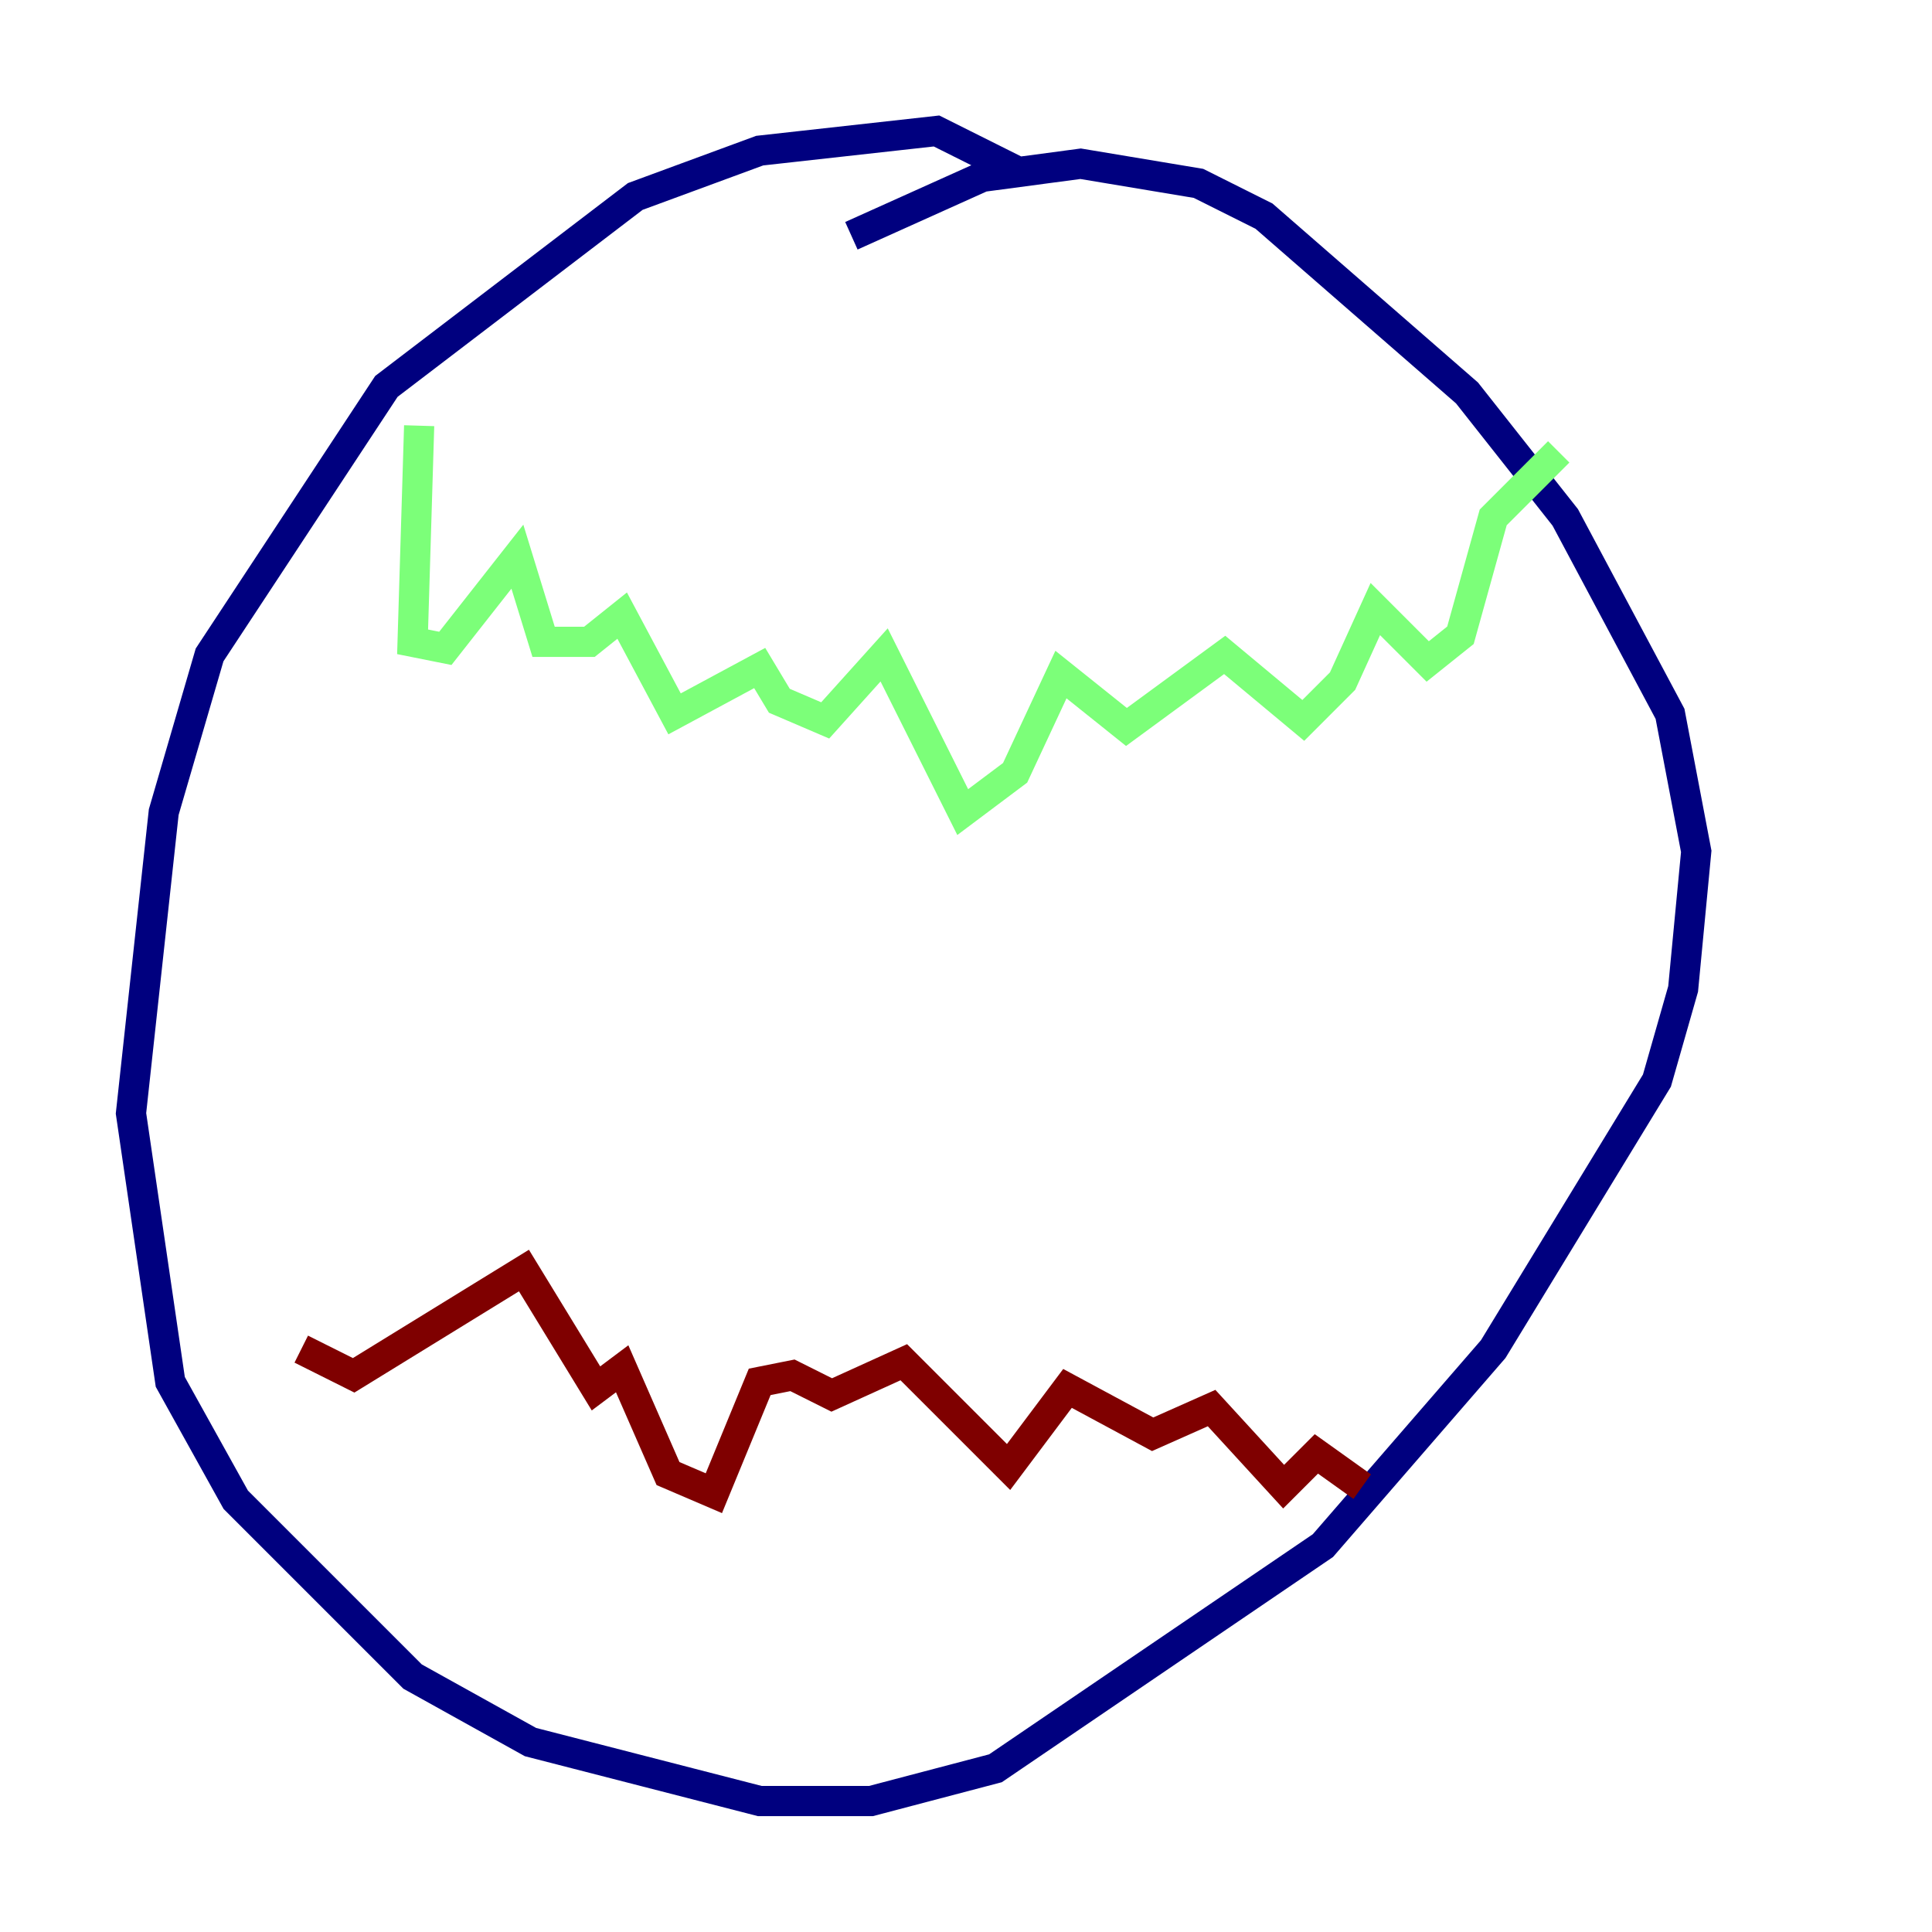 <?xml version="1.0" encoding="utf-8" ?>
<svg baseProfile="tiny" height="128" version="1.2" viewBox="0,0,128,128" width="128" xmlns="http://www.w3.org/2000/svg" xmlns:ev="http://www.w3.org/2001/xml-events" xmlns:xlink="http://www.w3.org/1999/xlink"><defs /><polyline fill="none" points="67.254,11.281 62.047,8.678 50.332,9.98 42.088,13.017 25.6,25.6 13.885,43.39 10.848,53.803 8.678,73.763 11.281,91.552 15.62,99.363 27.336,111.078 35.146,115.417 50.332,119.322 57.709,119.322 65.953,117.153 87.647,102.4 98.929,89.383 109.776,71.593 111.512,65.519 112.38,56.407 110.644,47.295 103.702,34.278 97.193,26.034 83.742,14.319 79.403,12.149 71.593,10.848 65.085,11.715 56.407,15.62" stroke="#00007f" stroke-width="2" /><polyline fill="none" points="27.77,28.203 27.336,42.522 29.505,42.956 34.278,36.881 36.014,42.522 39.051,42.522 41.22,40.786 44.691,47.295 50.332,44.258 51.634,46.427 54.671,47.729 58.576,43.39 63.783,53.803 67.254,51.2 70.291,44.691 74.63,48.163 81.139,43.39 86.346,47.729 88.949,45.125 91.119,40.352 94.59,43.824 96.759,42.088 98.929,34.278 103.268,29.939" stroke="#7cff79" stroke-width="2" /><polyline fill="none" points="19.959,89.383 23.43,91.119 34.712,84.176 39.485,91.986 41.22,90.685 44.258,97.627 47.295,98.929 50.332,91.552 52.502,91.119 55.105,92.42 59.878,90.251 66.82,97.193 70.725,91.986 76.366,95.024 80.271,93.288 85.044,98.495 87.214,96.325 90.251,98.495" stroke="#7f0000" stroke-width="2" /></svg>